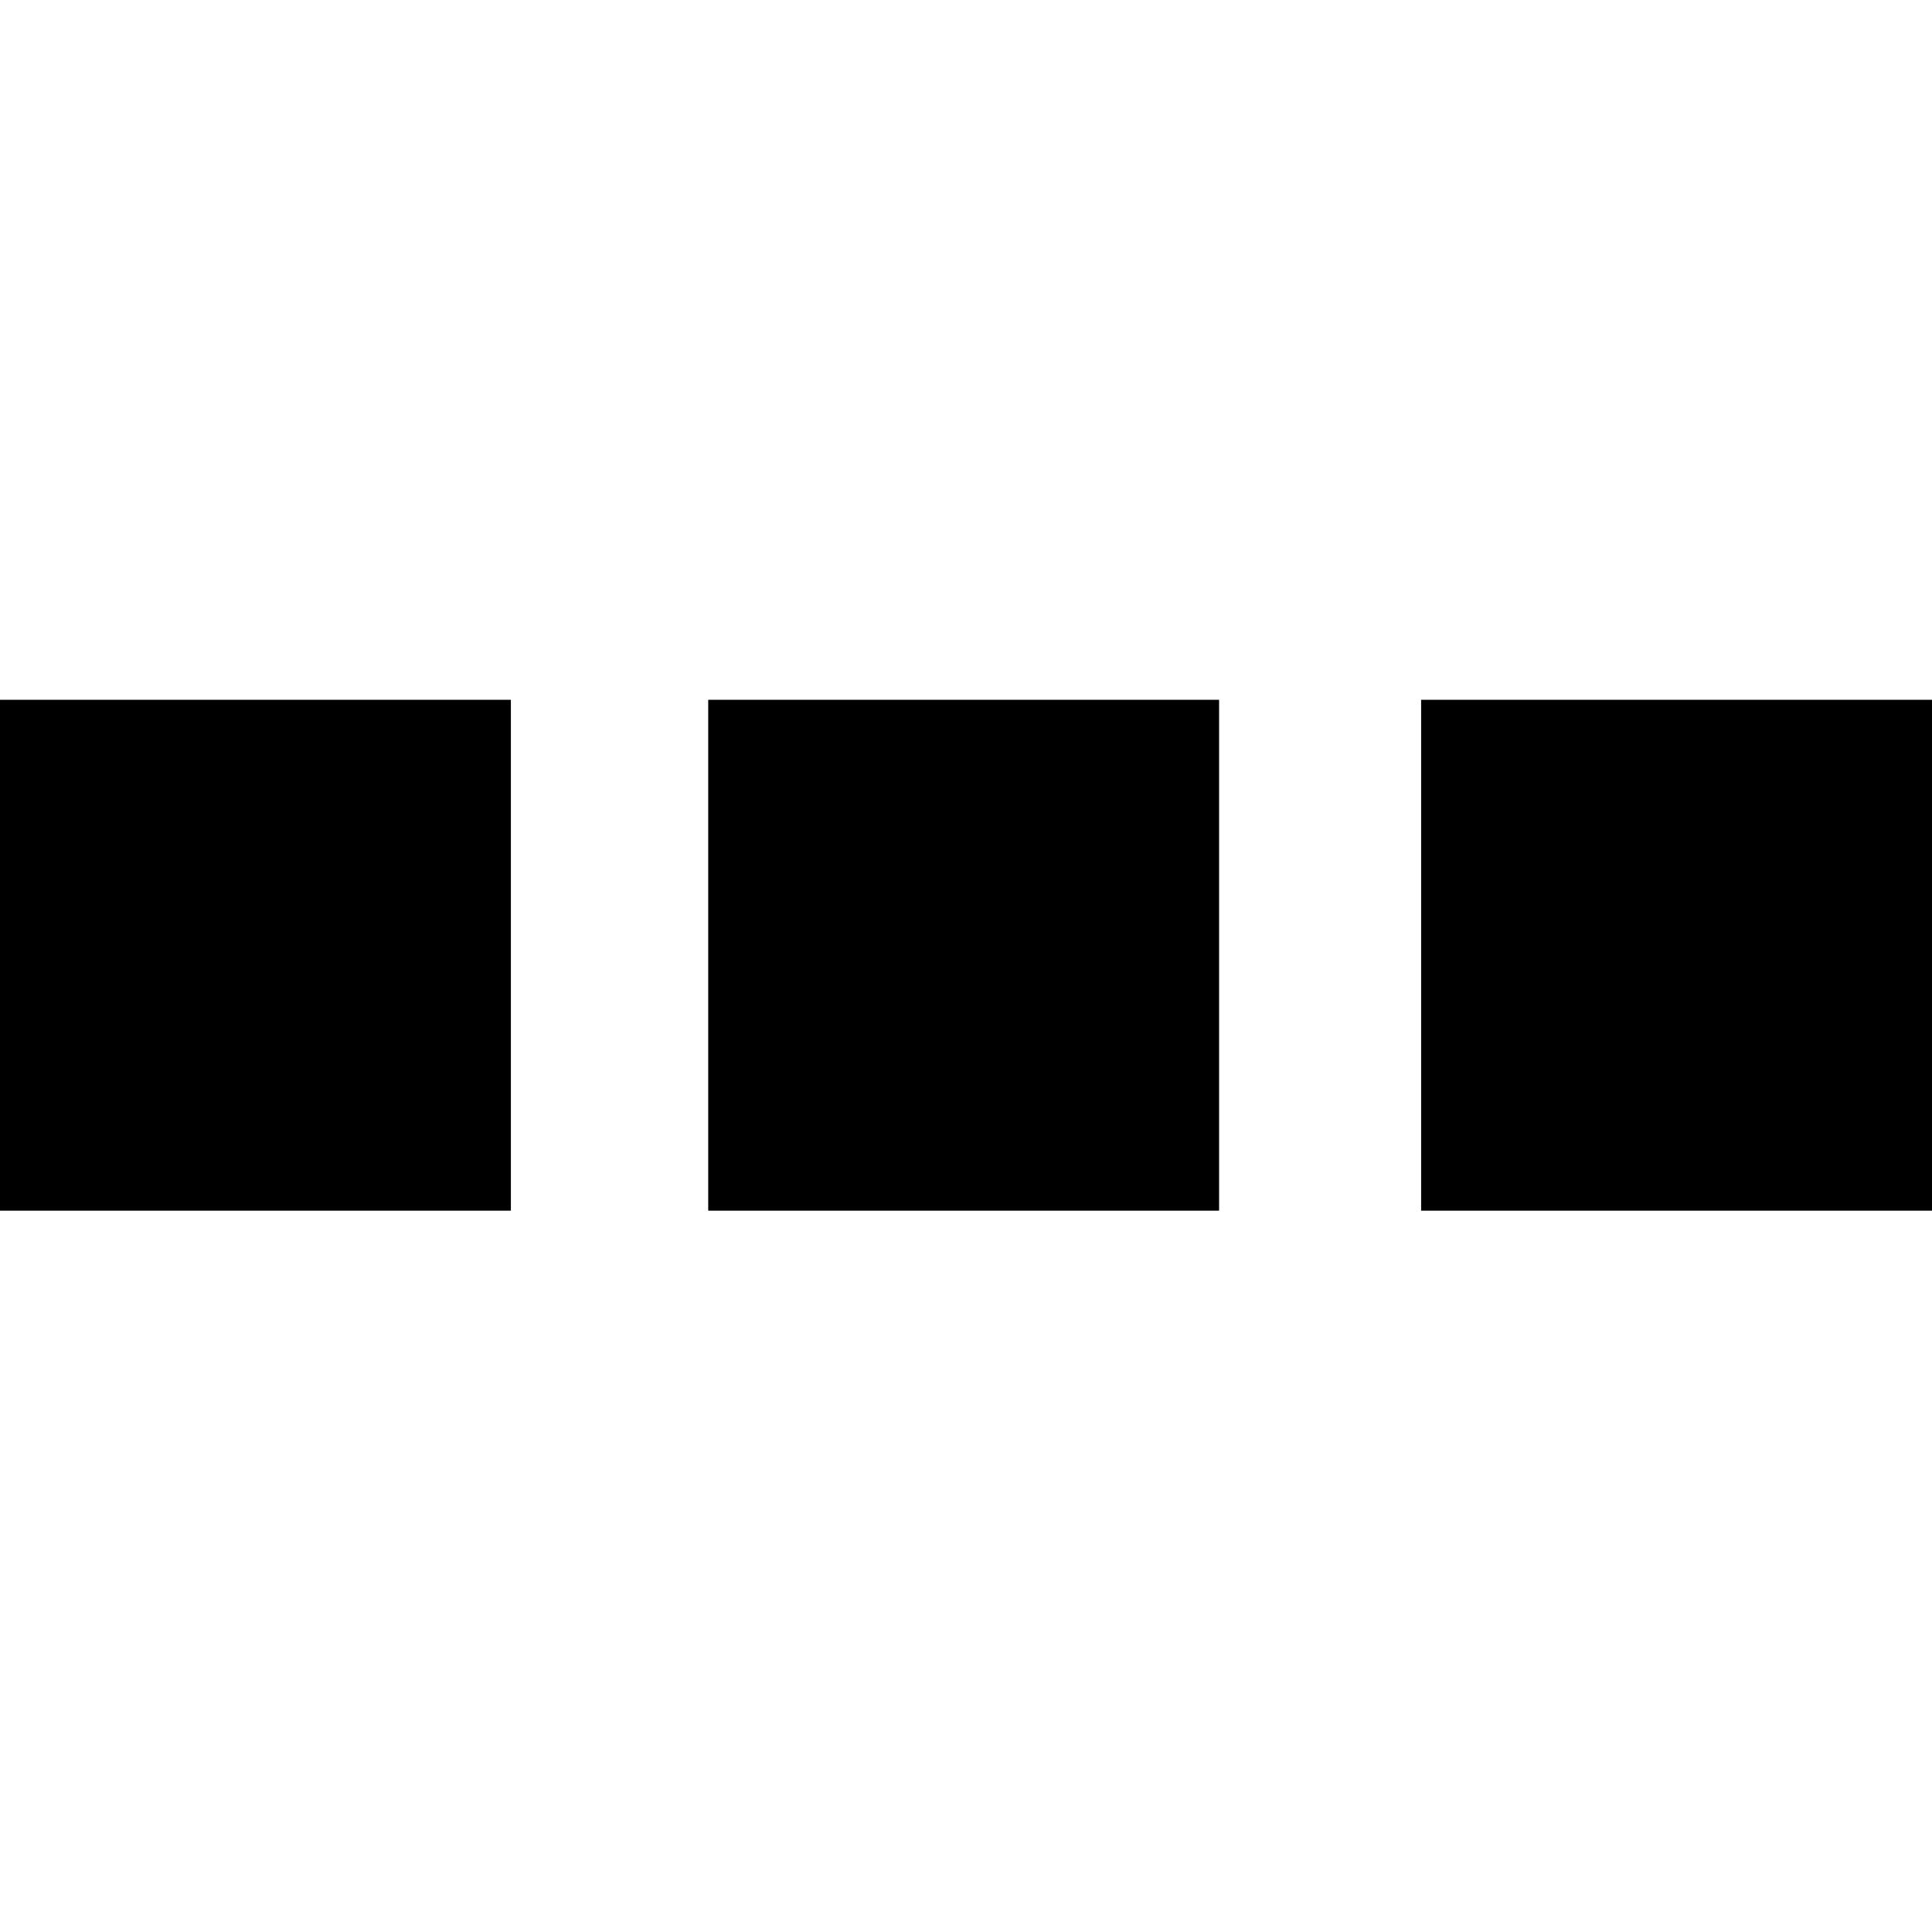 <?xml version="1.0" encoding="utf-8"?>
<!-- Generator: Adobe Illustrator 19.2.0, SVG Export Plug-In . SVG Version: 6.00 Build 0)  -->
<svg version="1.1" id="ellipsis" xmlns="http://www.w3.org/2000/svg" xmlns:xlink="http://www.w3.org/1999/xlink" x="0px" y="0px"
	 viewBox="0 0 14 14" style="enable-background:new 0 0 14 14;" xml:space="preserve">
<path d="M3.702,8.773H0V5.071h3.702V8.773z M8.835,5.071H5.132v3.702h3.702V5.071z
	 M14,5.071h-3.702v3.702H14V5.071z"/>
</svg>

